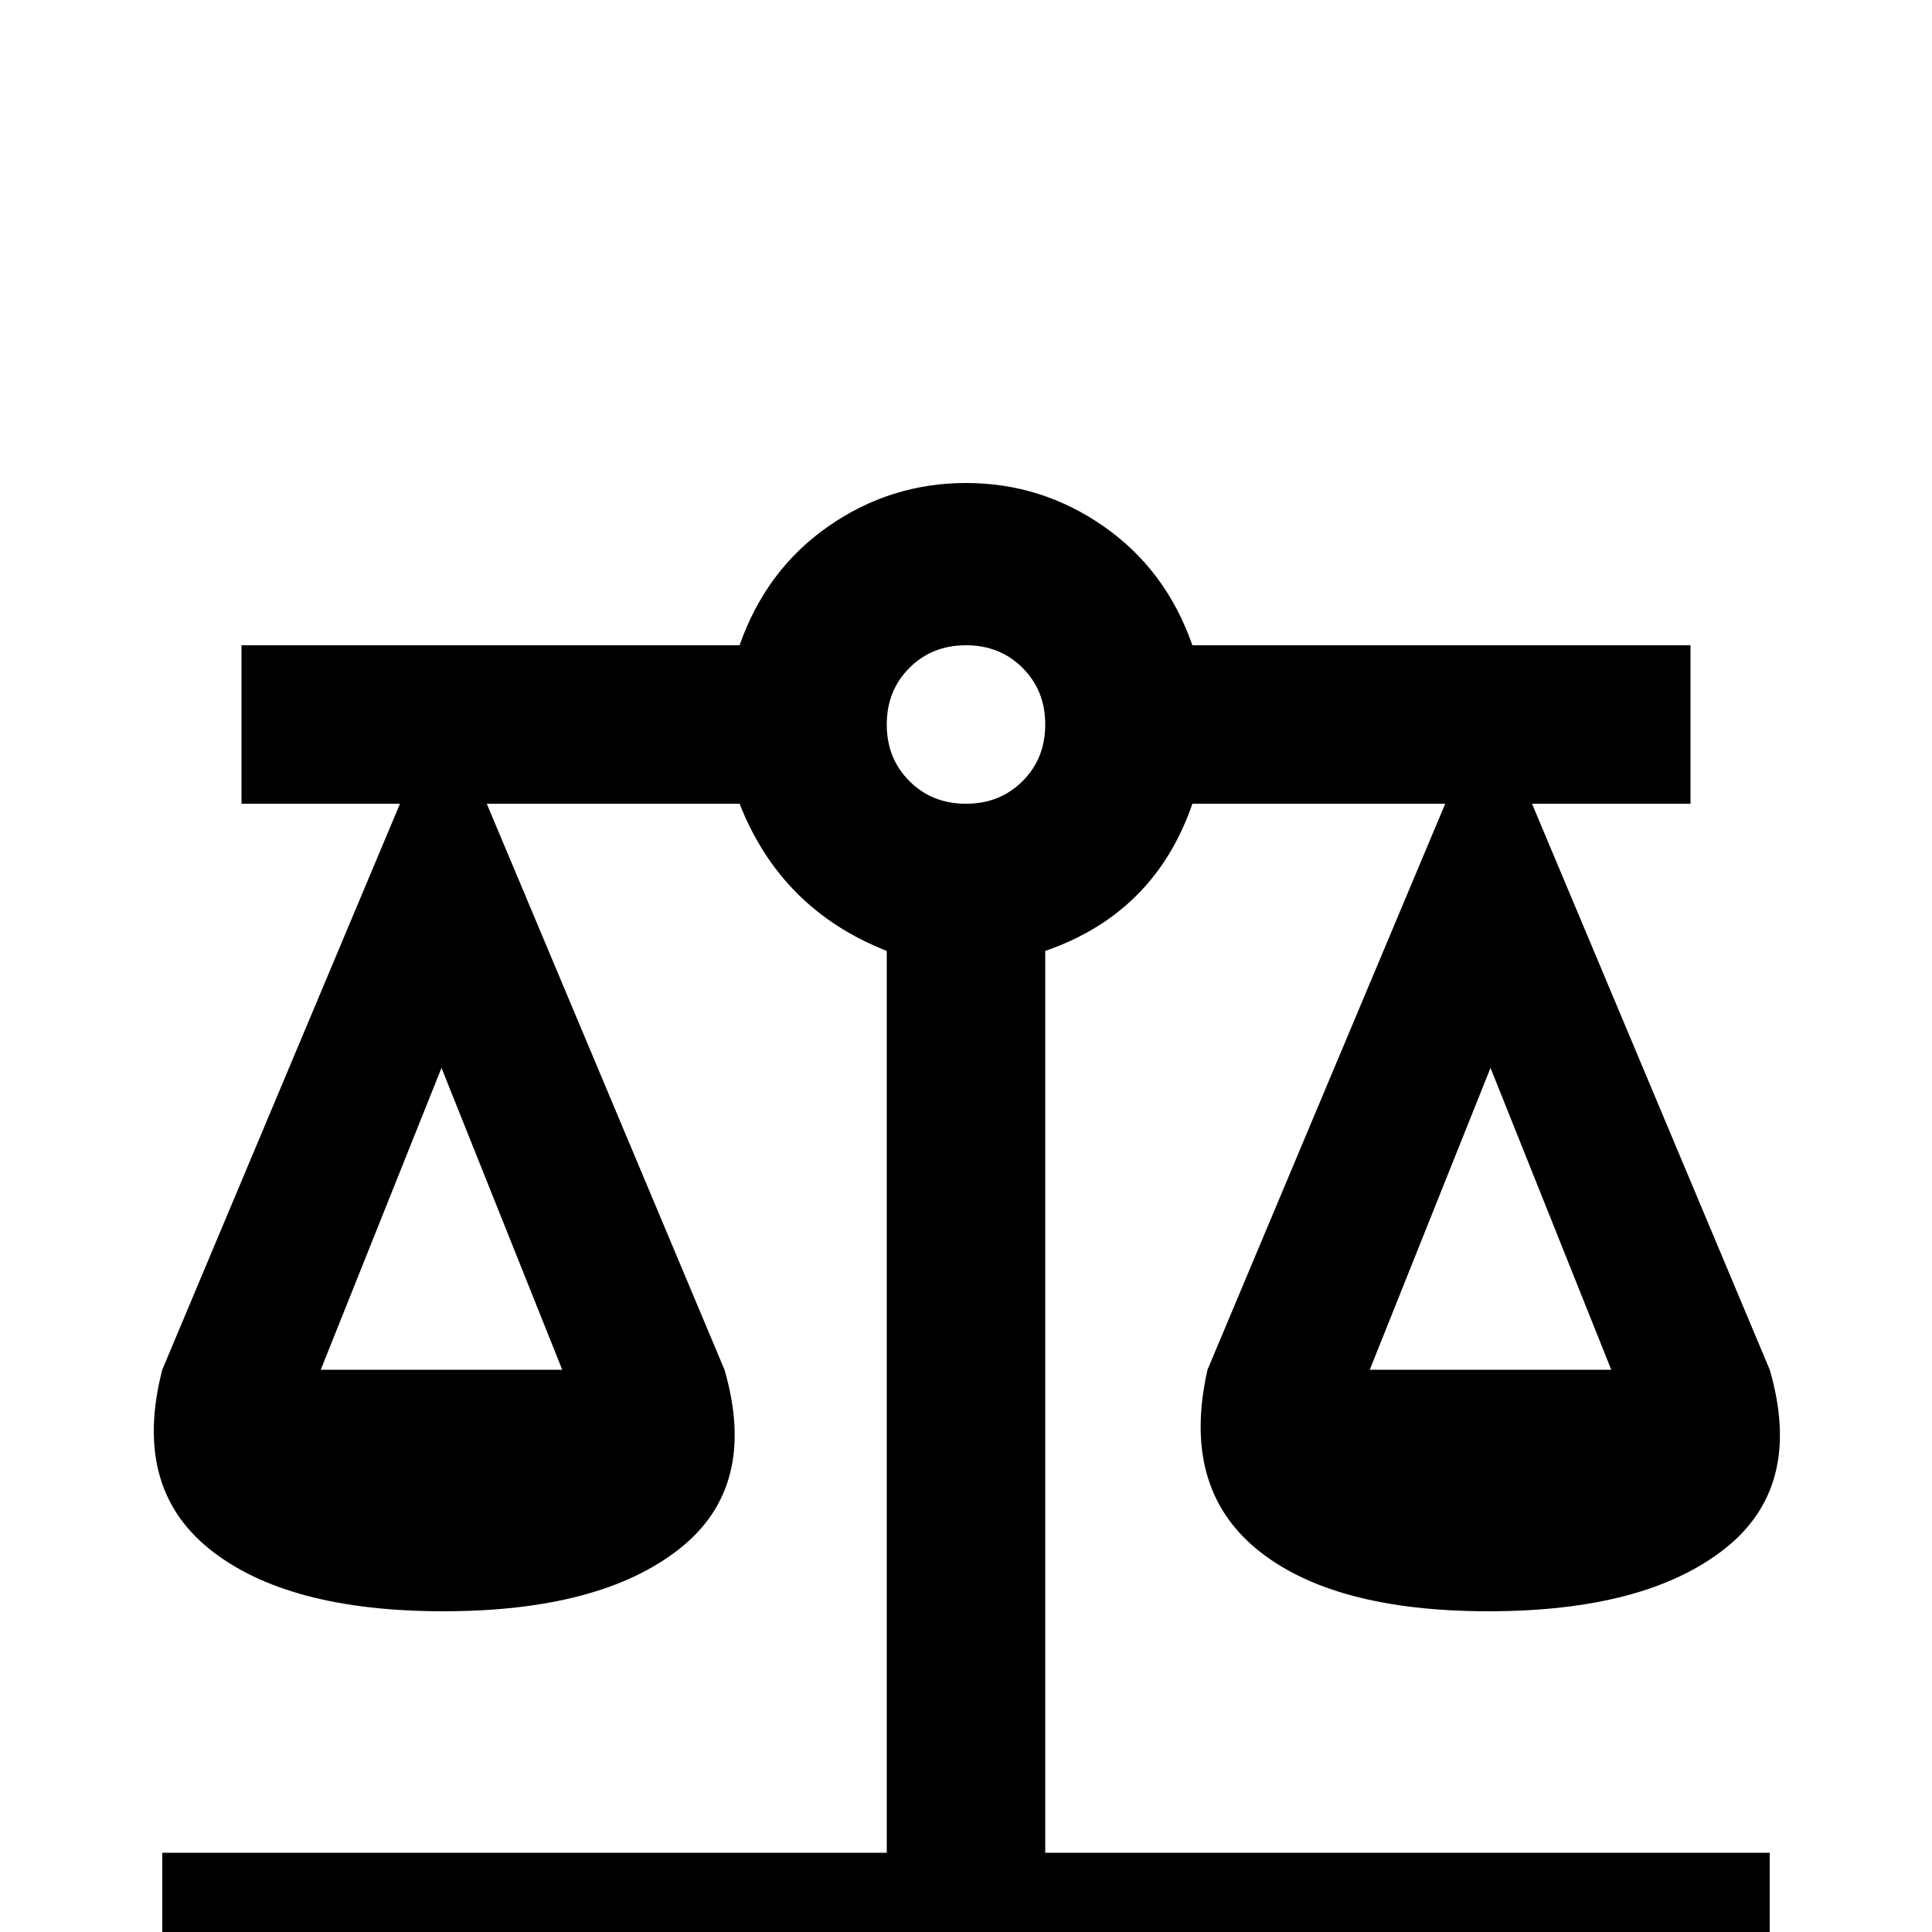 <svg xmlns="http://www.w3.org/2000/svg" viewBox="0 -512 512 512">
	<path fill="#000000" d="M256 -384Q236 -384 219.5 -372.5Q203 -361 196 -341H64V-299H106L43 -149Q35 -118 55.5 -101.5Q76 -85 117.5 -85Q159 -85 180 -101.5Q201 -118 192 -149L129 -299H196Q207 -271 235 -260V-21H43V21H469V-21H277V-260Q306 -270 316 -299H383L320 -149Q313 -118 333 -101.5Q353 -85 394.5 -85Q436 -85 457 -101.5Q478 -118 469 -149L406 -299H448V-341H316Q309 -361 292.5 -372.5Q276 -384 256 -384ZM256 -341Q265 -341 271 -335Q277 -329 277 -320Q277 -311 271 -305Q265 -299 256 -299Q247 -299 241 -305Q235 -311 235 -320Q235 -329 241 -335Q247 -341 256 -341ZM117 -229L149 -149H85ZM395 -229L427 -149H363Z"/>
</svg>